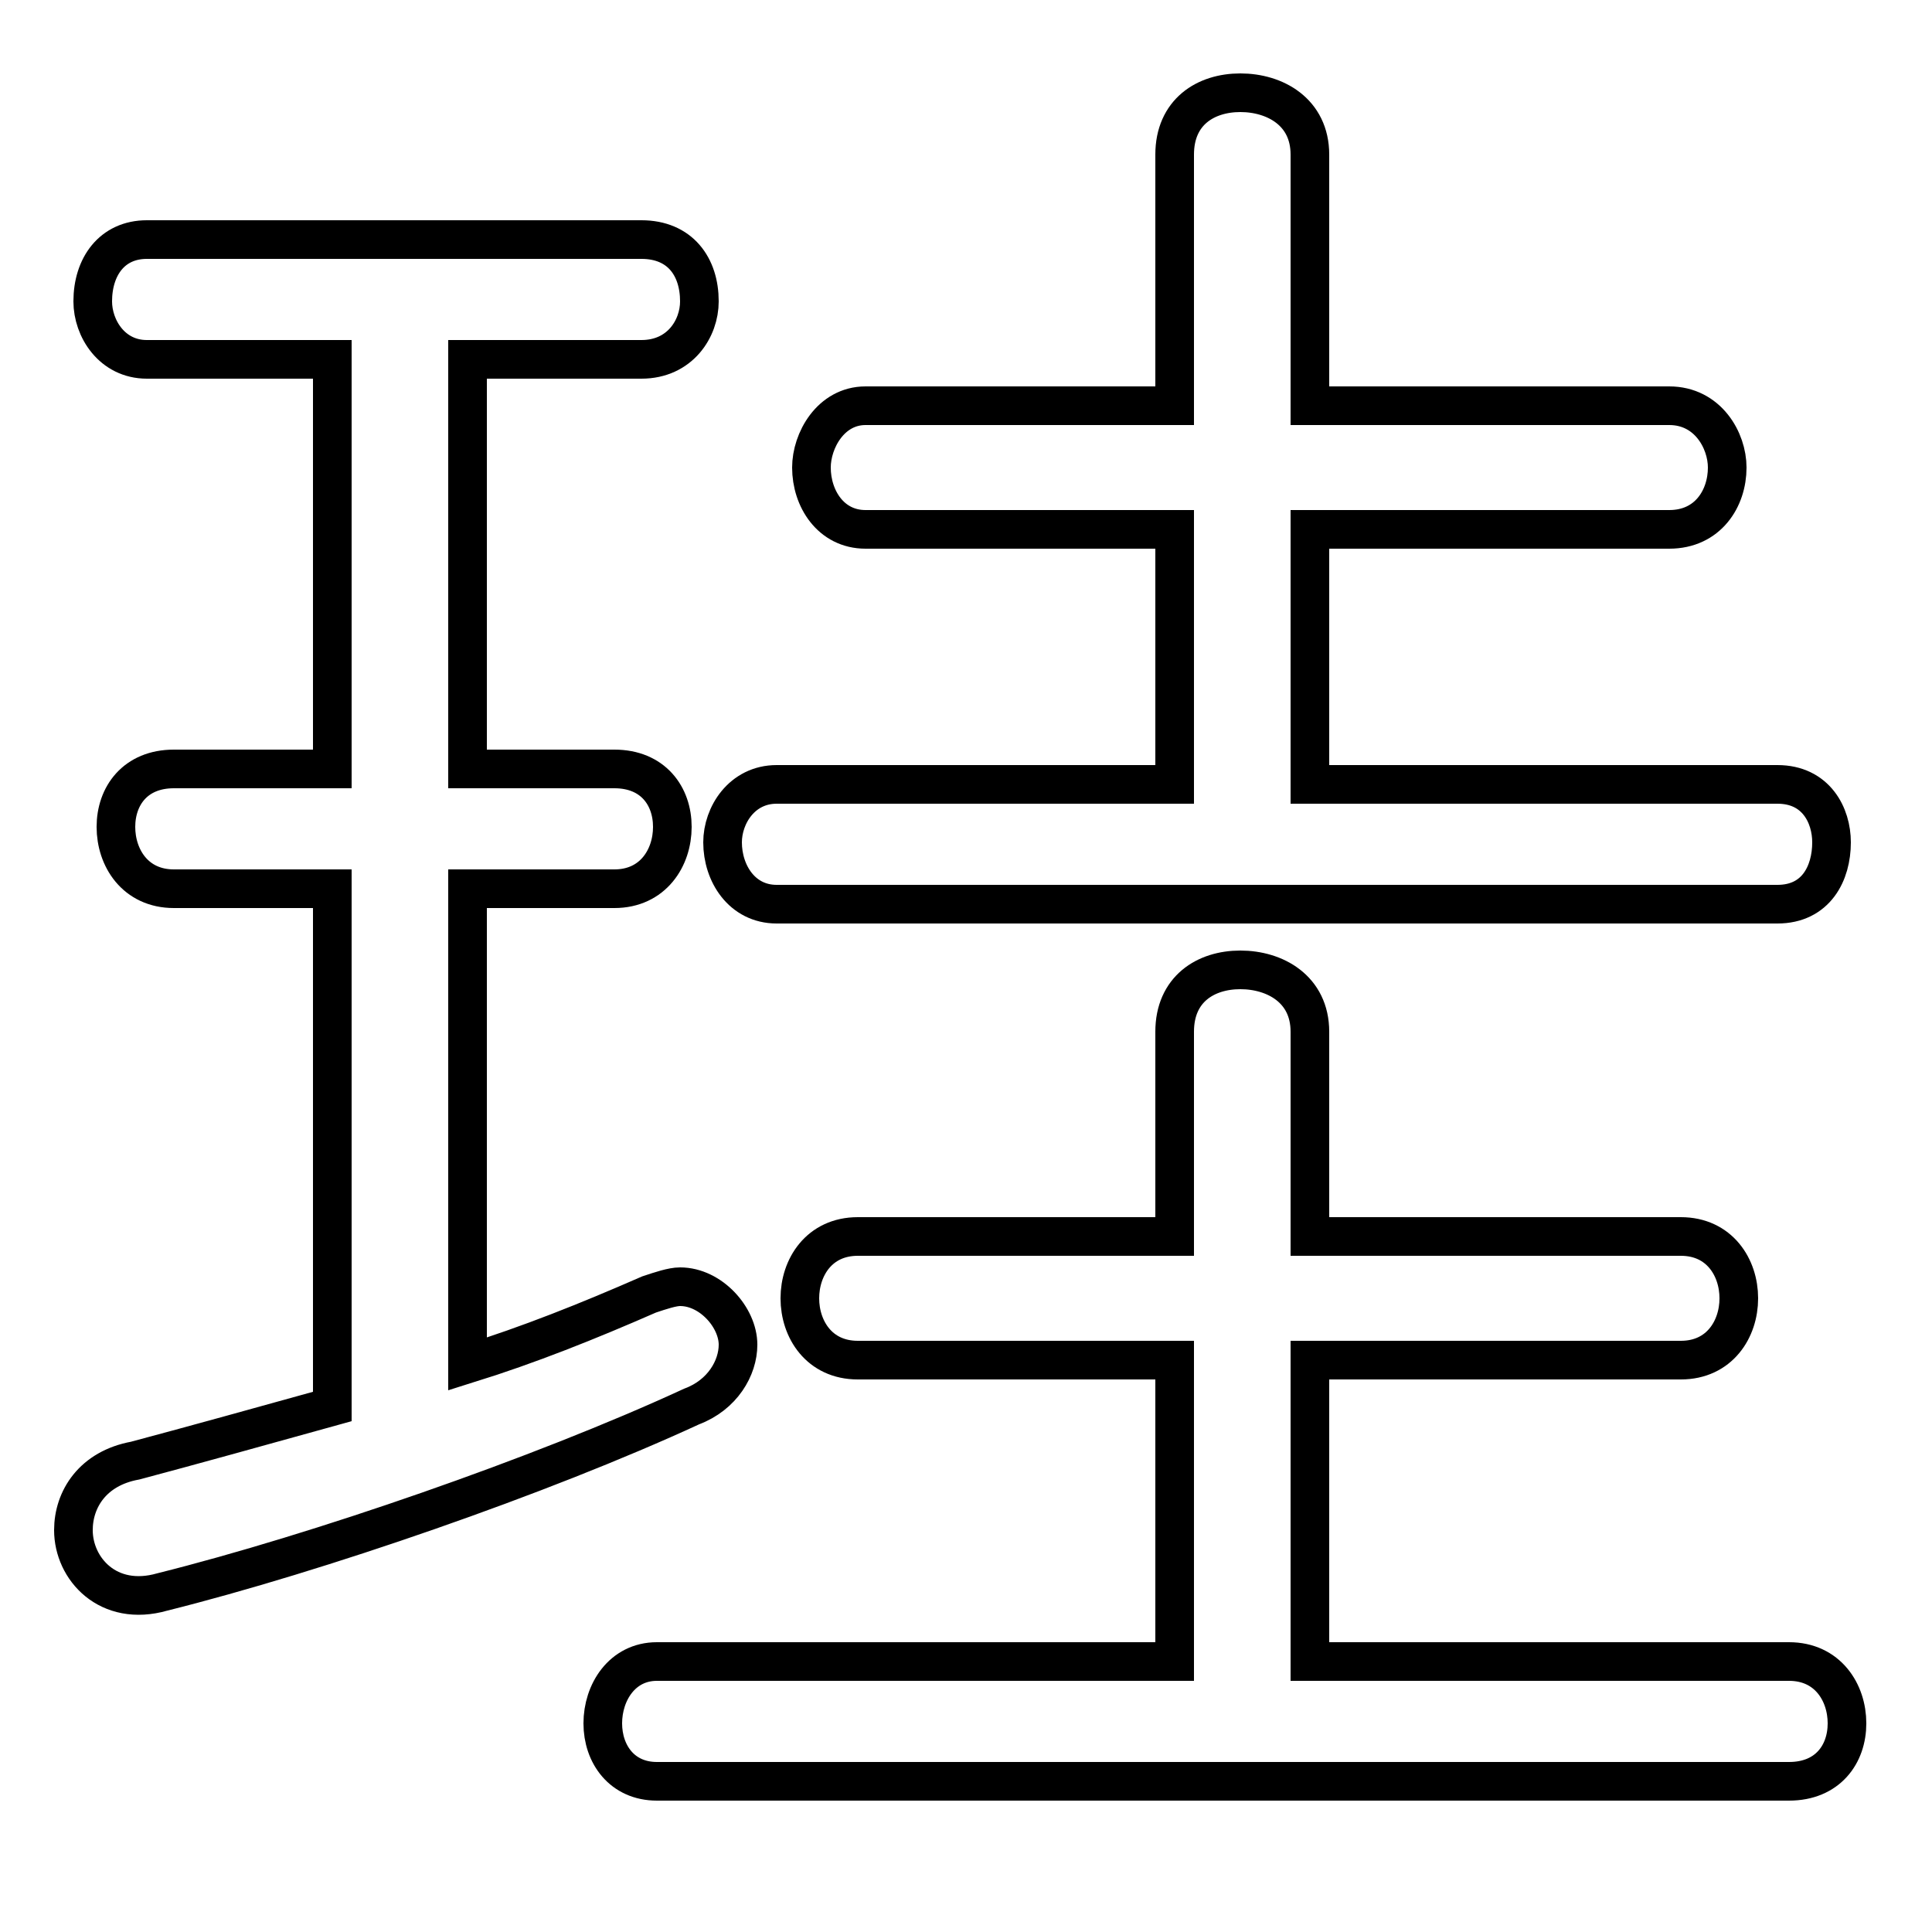 <svg xmlns="http://www.w3.org/2000/svg" viewBox="0 -44.0 50.0 50.0">
    <rect x="0" y="-44.0" width="50.0" height="50.0" fill="#808080" stroke="none"/>
    <g transform="scale(1, -1)">
        <!-- ボディの枠 -->
        <rect x="0" y="-6.0" width="50.0" height="50.0"
            stroke="white" fill="white"/>
        <!-- グリフ座標系の原点 -->
        <circle cx="0" cy="0" r="5" fill="white"/>
        <!-- グリフのアウトライン -->
        <g style="fill:none;stroke:#000000;stroke-width:1;">
<path d="M 33.9 1.0 L 33.9 8.8 L 43.5 8.8 C 44.5 8.8 45.0 9.6 45.0 10.4 C 45.0 11.2 44.5 12.0 43.5 12.0 L 33.9 12.0 L 33.9 17.3 C 33.9 18.4 33.0 18.9 32.1 18.9 C 31.2 18.9 30.4 18.4 30.4 17.3 L 30.4 12.0 L 22.2 12.0 C 21.2 12.0 20.7 11.2 20.7 10.4 C 20.7 9.6 21.2 8.8 22.2 8.8 L 30.4 8.8 L 30.4 1.0 L 17.0 1.0 C 16.1 1.0 15.6 0.2 15.6 -0.6 C 15.6 -1.4 16.1 -2.1 17.0 -2.1 L 46.3 -2.1 C 47.3 -2.1 47.8 -1.4 47.8 -0.6 C 47.8 0.2 47.3 1.0 46.3 1.0 Z M 33.9 23.7 L 33.9 30.3 L 43.2 30.3 C 44.2 30.3 44.7 31.1 44.7 31.9 C 44.7 32.6 44.2 33.5 43.2 33.5 L 33.9 33.5 L 33.9 40.0 C 33.9 41.1 33.0 41.6 32.1 41.6 C 31.2 41.6 30.4 41.1 30.4 40.0 L 30.4 33.5 L 22.4 33.5 C 21.5 33.5 21.0 32.6 21.0 31.9 C 21.0 31.1 21.5 30.3 22.4 30.3 L 30.4 30.3 L 30.4 23.7 L 20.1 23.7 C 19.2 23.7 18.7 22.9 18.7 22.2 C 18.7 21.4 19.2 20.6 20.1 20.6 L 46.0 20.6 C 47.0 20.6 47.4 21.4 47.4 22.2 C 47.4 22.9 47.0 23.7 46.0 23.7 Z M 8.6 34.7 L 8.6 24.1 L 4.5 24.1 C 3.5 24.1 3.0 23.4 3.0 22.6 C 3.0 21.8 3.5 21.0 4.5 21.0 L 8.6 21.0 L 8.6 7.6 C 6.8 7.1 5.0 6.6 3.5 6.2 C 2.4 6.0 1.9 5.2 1.9 4.4 C 1.9 3.4 2.8 2.4 4.2 2.8 C 8.2 3.8 14.0 5.8 17.9 7.6 C 18.7 7.9 19.1 8.6 19.1 9.2 C 19.1 9.9 18.4 10.7 17.6 10.7 C 17.4 10.7 17.1 10.6 16.8 10.5 C 15.2 9.8 13.7 9.2 12.1 8.7 L 12.1 21.0 L 15.9 21.0 C 16.9 21.0 17.4 21.8 17.4 22.6 C 17.4 23.4 16.9 24.1 15.9 24.1 L 12.1 24.1 L 12.1 34.7 L 16.6 34.7 C 17.6 34.7 18.1 35.5 18.1 36.2 C 18.1 37.1 17.6 37.8 16.6 37.8 L 3.8 37.8 C 2.9 37.8 2.4 37.1 2.4 36.2 C 2.4 35.5 2.9 34.7 3.8 34.7 Z"/>
</g>
</g>
</svg>